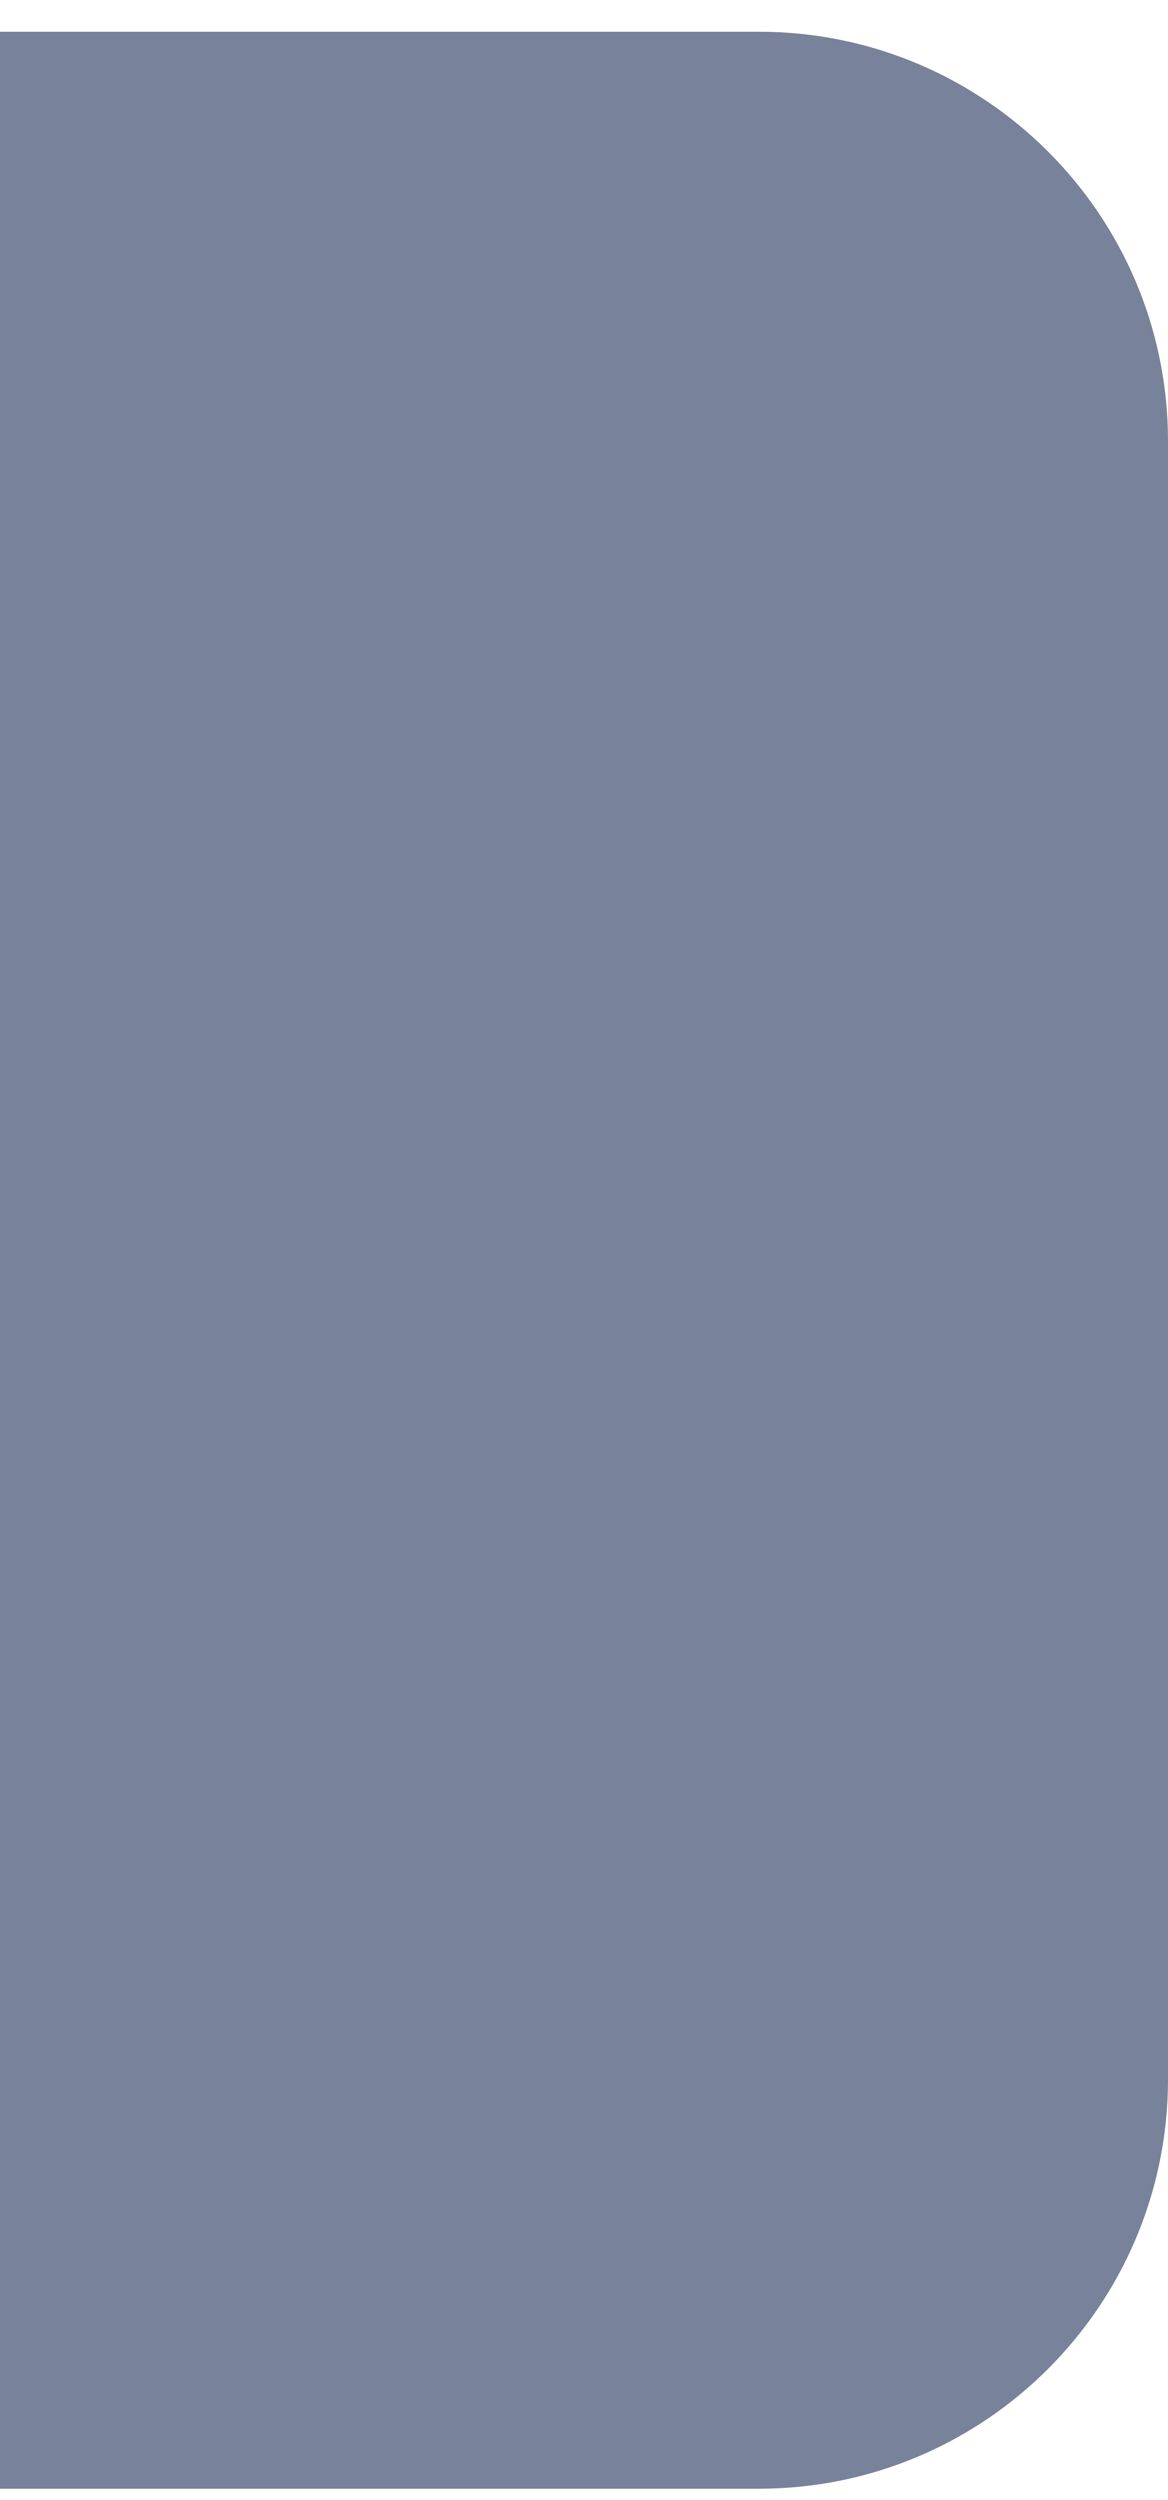 <svg width="36" height="77" viewBox="0 0 36 77" fill="none" xmlns="http://www.w3.org/2000/svg">
<path opacity="0.6" d="M0 0.977H23.388C30.353 0.977 36 6.624 36 13.589V64.038C36 71.004 30.353 76.65 23.388 76.65H0V0.977Z" fill="#1E2F57"/>
</svg>
